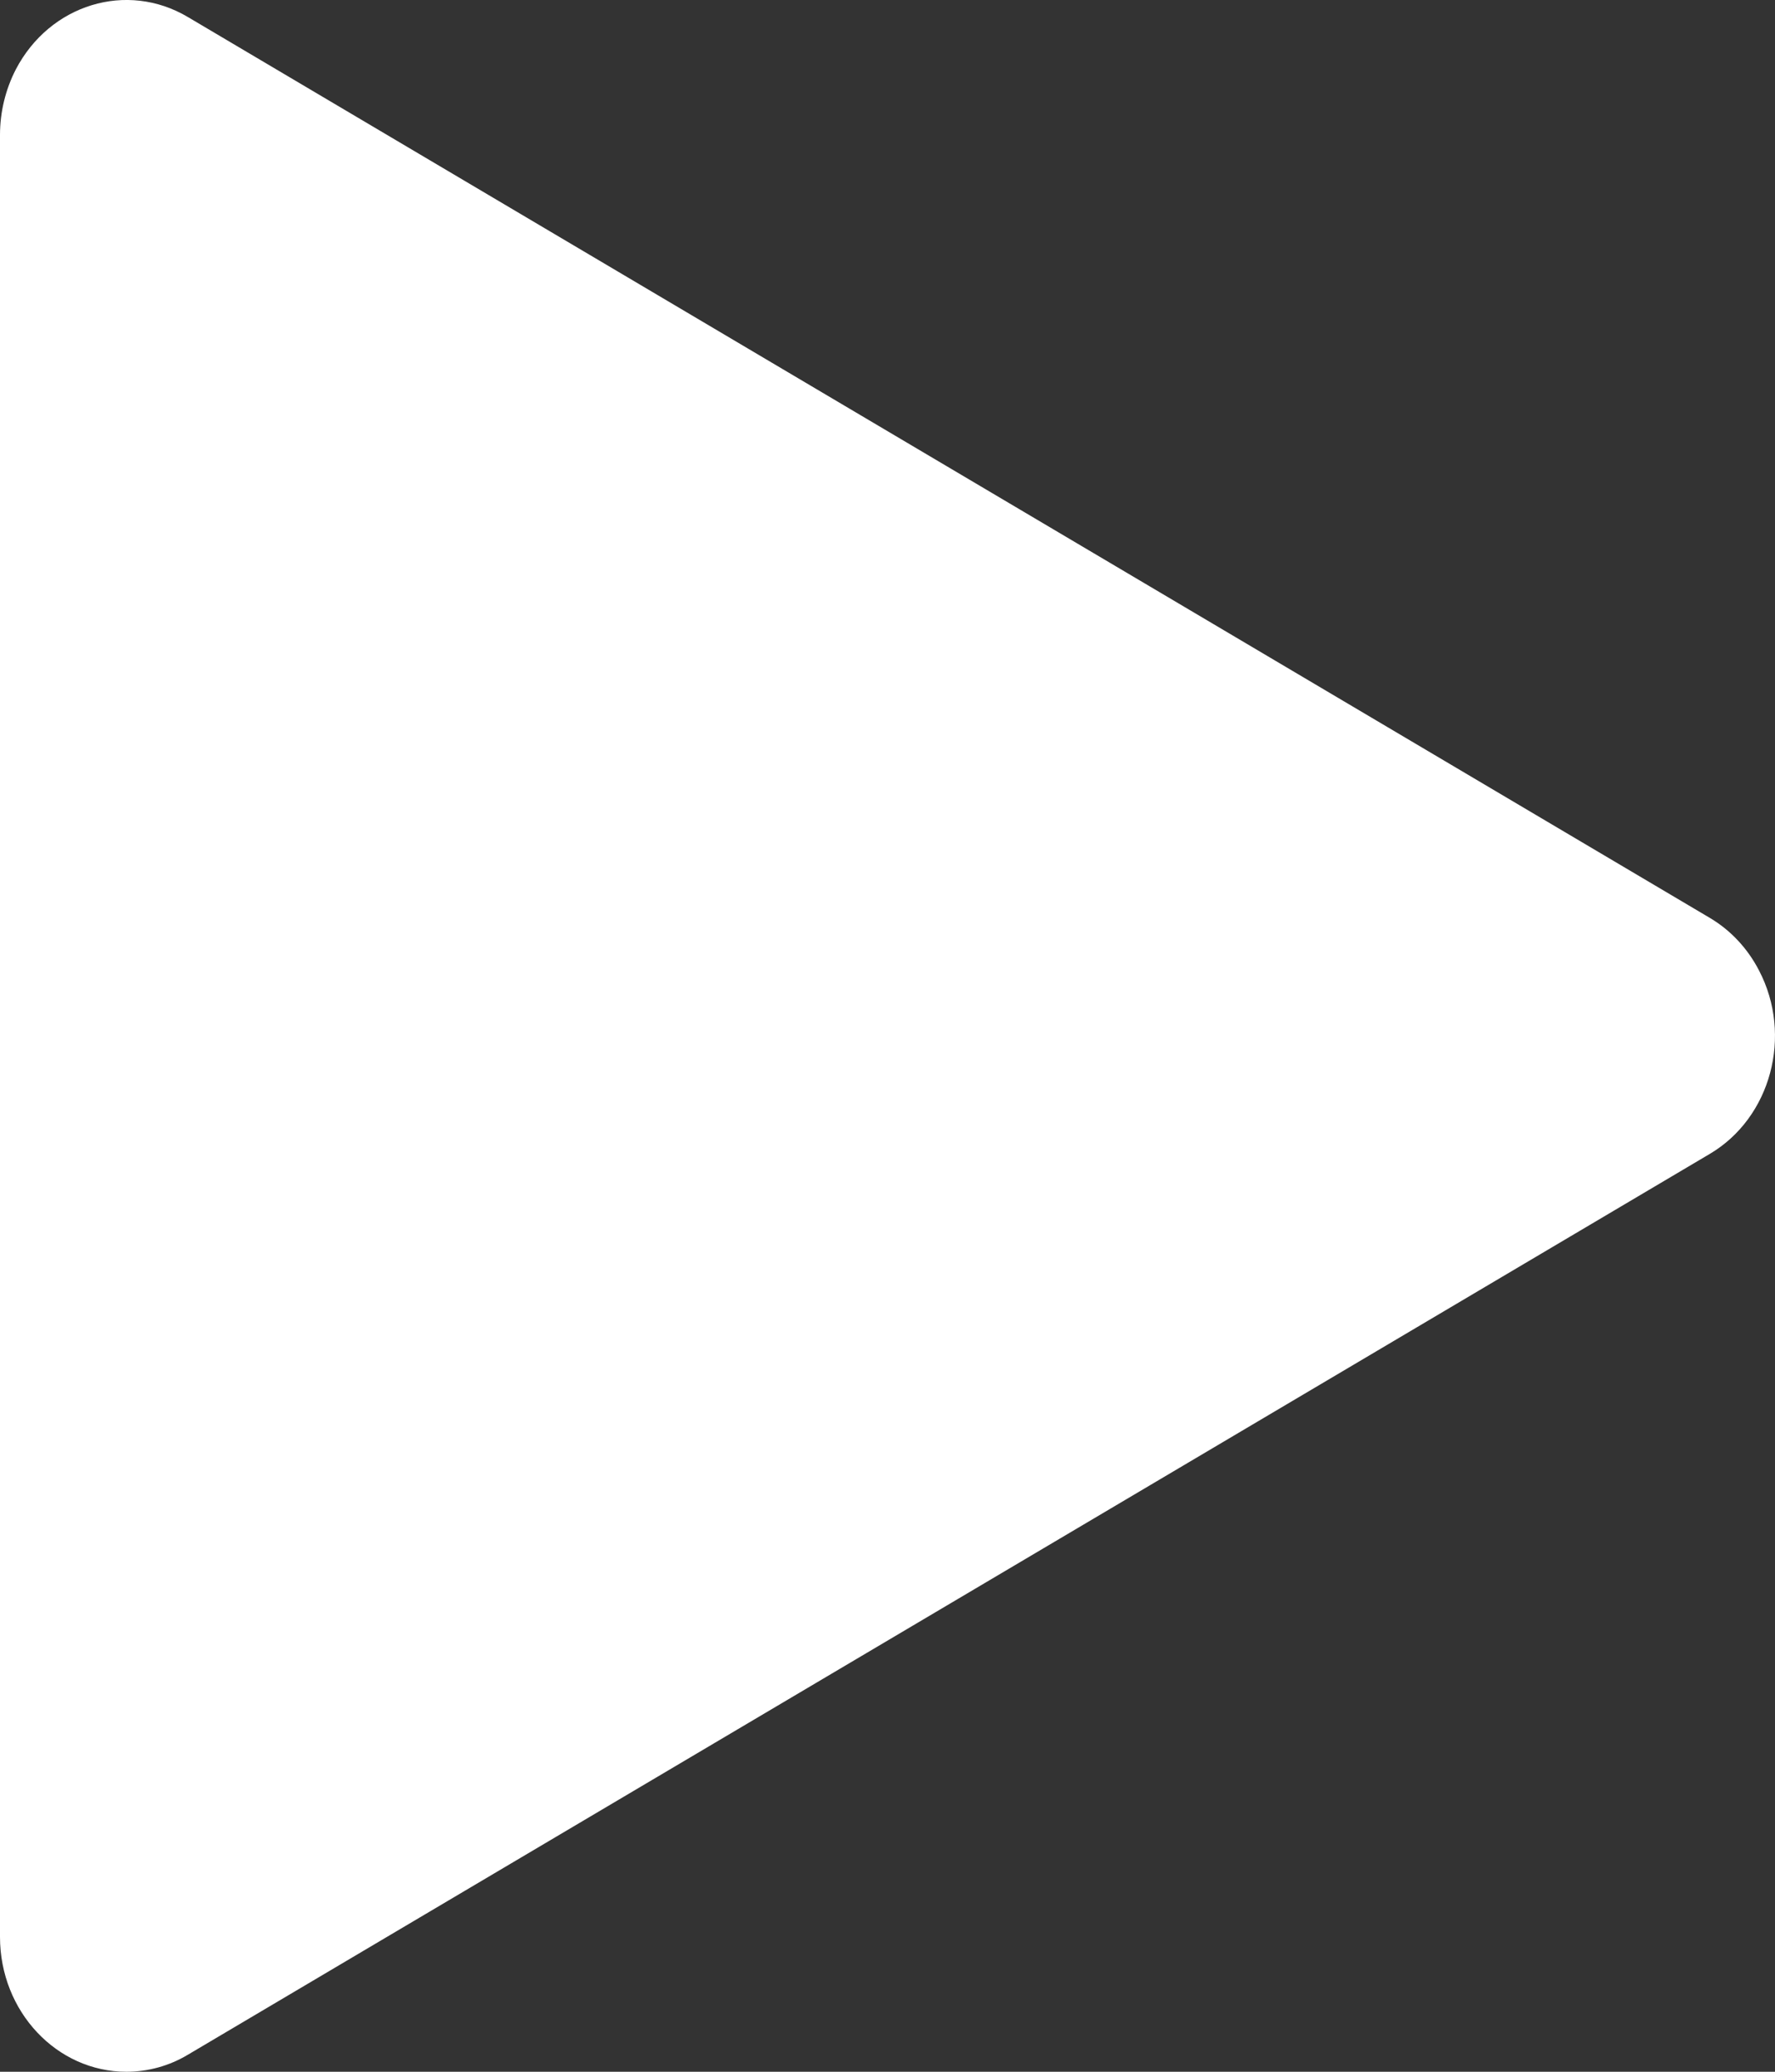 <svg width="12" height="14" viewBox="0 0 12 14" fill="none" xmlns="http://www.w3.org/2000/svg">
<rect x="0" y="0" width="12" height="14" fill="#333333" stroke="none"/>
<path d="M0 0.912C0 0.757 0.037 0.605 0.107 0.469C0.337 0.029 0.857 -0.13 1.27 0.115L11.56 6.203C11.7 6.286 11.815 6.409 11.892 6.558C12.122 6.998 11.972 7.553 11.56 7.797L1.27 13.885C1.145 13.96 1.001 14 0.855 14C0.383 14 0 13.592 0 13.089V0.912Z" fill="white"/>
</svg>
